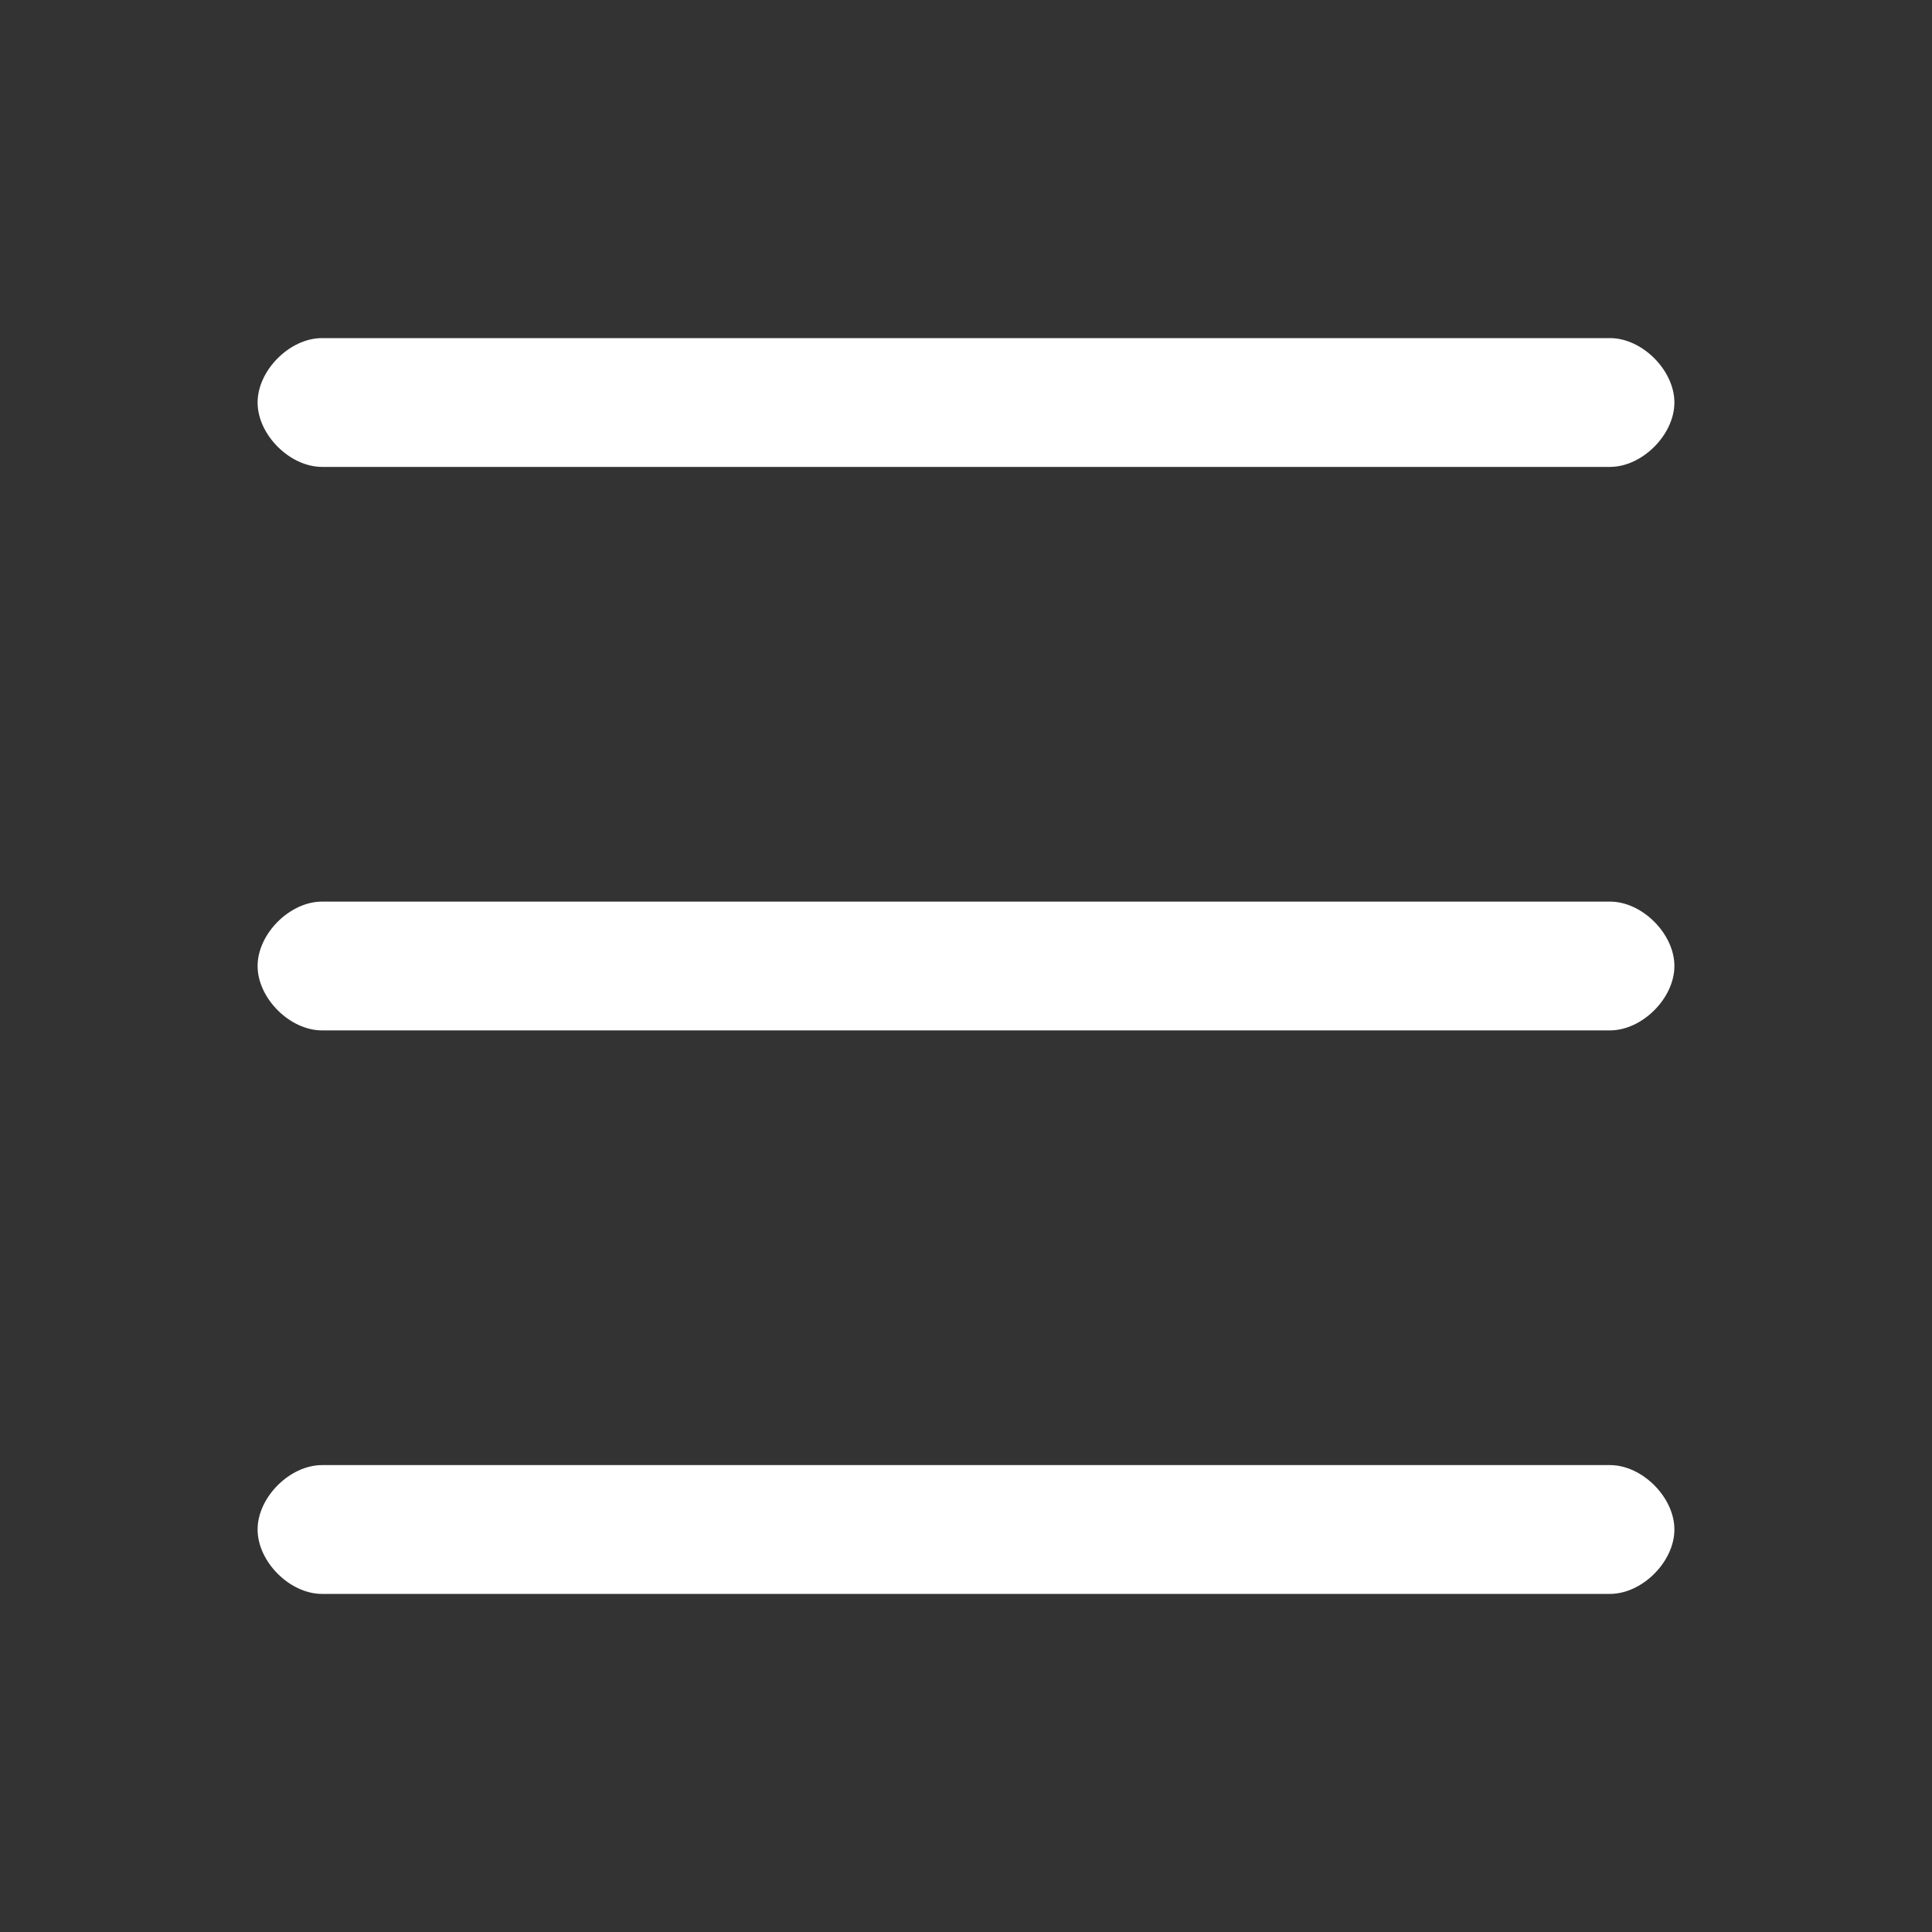 <?xml version="1.0" standalone="no"?><!DOCTYPE svg PUBLIC "-//W3C//DTD SVG 1.1//EN" "http://www.w3.org/Graphics/SVG/1.1/DTD/svg11.dtd"><svg t="1545638163367" class="icon" style="" viewBox="0 0 1024 1024" version="1.1" xmlns="http://www.w3.org/2000/svg" p-id="2264" xmlns:xlink="http://www.w3.org/1999/xlink" width="128" height="128"><rect x="0" y="0" width="1024" height="1024" fill="#333333" stroke="none"/><defs><style type="text/css"></style></defs><path d="M853.333 247.467H170.667c-17.067 0-34.134-17.067-34.134-34.134S153.6 179.2 170.667 179.2h682.666c17.067 0 34.134 17.067 34.134 34.133s-17.067 34.134-34.134 34.134z m0 298.666H170.667c-17.067 0-34.134-17.066-34.134-34.133s17.067-34.133 34.134-34.133h682.666c17.067 0 34.134 17.066 34.134 34.133s-17.067 34.133-34.134 34.133z m0 298.667H170.667c-17.067 0-34.134-17.067-34.134-34.133s17.067-34.134 34.134-34.134h682.666c17.067 0 34.134 17.067 34.134 34.134S870.4 844.8 853.333 844.8z" p-id="2265" fill="#ffffff"></path></svg>